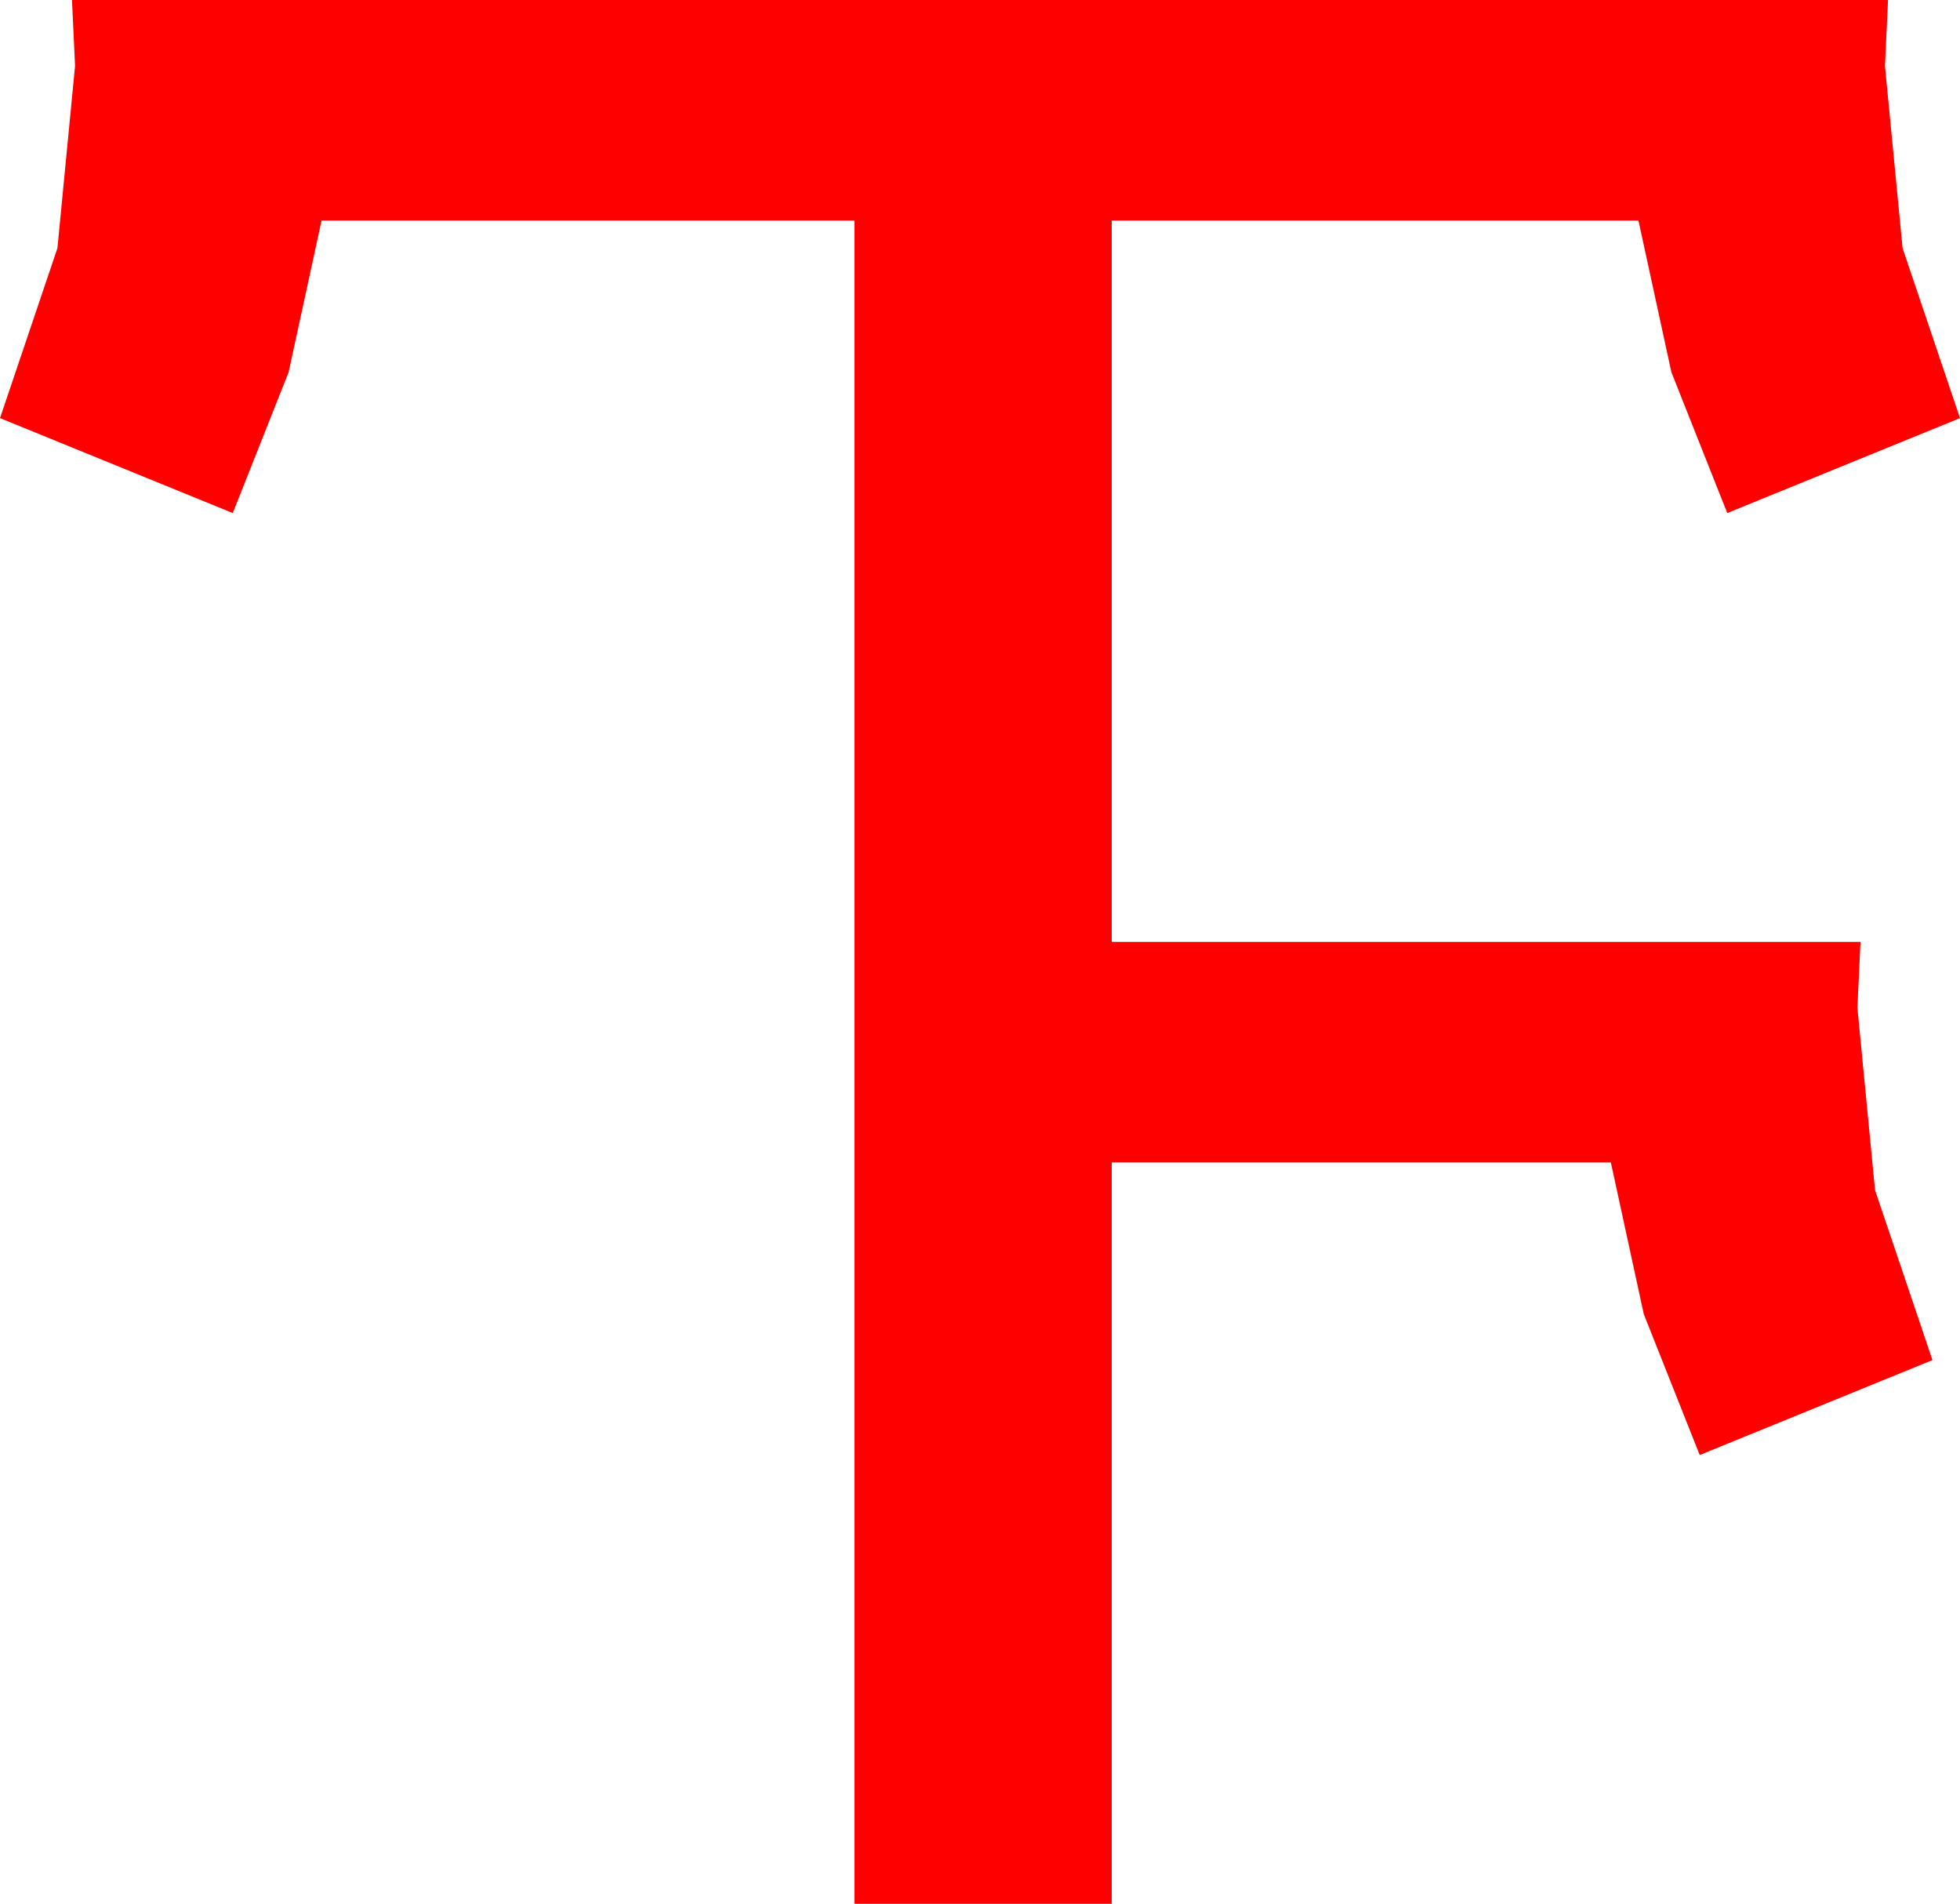 <?xml version="1.0" encoding="utf-8"?>
<!DOCTYPE svg PUBLIC "-//W3C//DTD SVG 1.1//EN" "http://www.w3.org/Graphics/SVG/1.1/DTD/svg11.dtd">
<svg width="37.5" height="36.416" xmlns="http://www.w3.org/2000/svg" xmlns:xlink="http://www.w3.org/1999/xlink" xmlns:xml="http://www.w3.org/XML/1998/namespace" version="1.1">
  <g>
    <g>
      <path style="fill:#FF0000;fill-opacity:1" d="M1.377,0L36.123,0 36.064,1.26 36.401,4.746 37.5,7.998 33.047,9.814 31.978,7.119 31.348,4.219 21.27,4.219 21.27,18.018 35.596,18.018 35.537,19.277 35.874,22.764 36.973,26.016 32.52,27.832 31.45,25.137 30.82,22.236 21.27,22.236 21.27,36.416 16.348,36.416 16.348,4.219 6.152,4.219 5.522,7.119 4.453,9.814 0,7.998 1.099,4.746 1.436,1.26 1.377,0z" />
    </g>
  </g>
</svg>